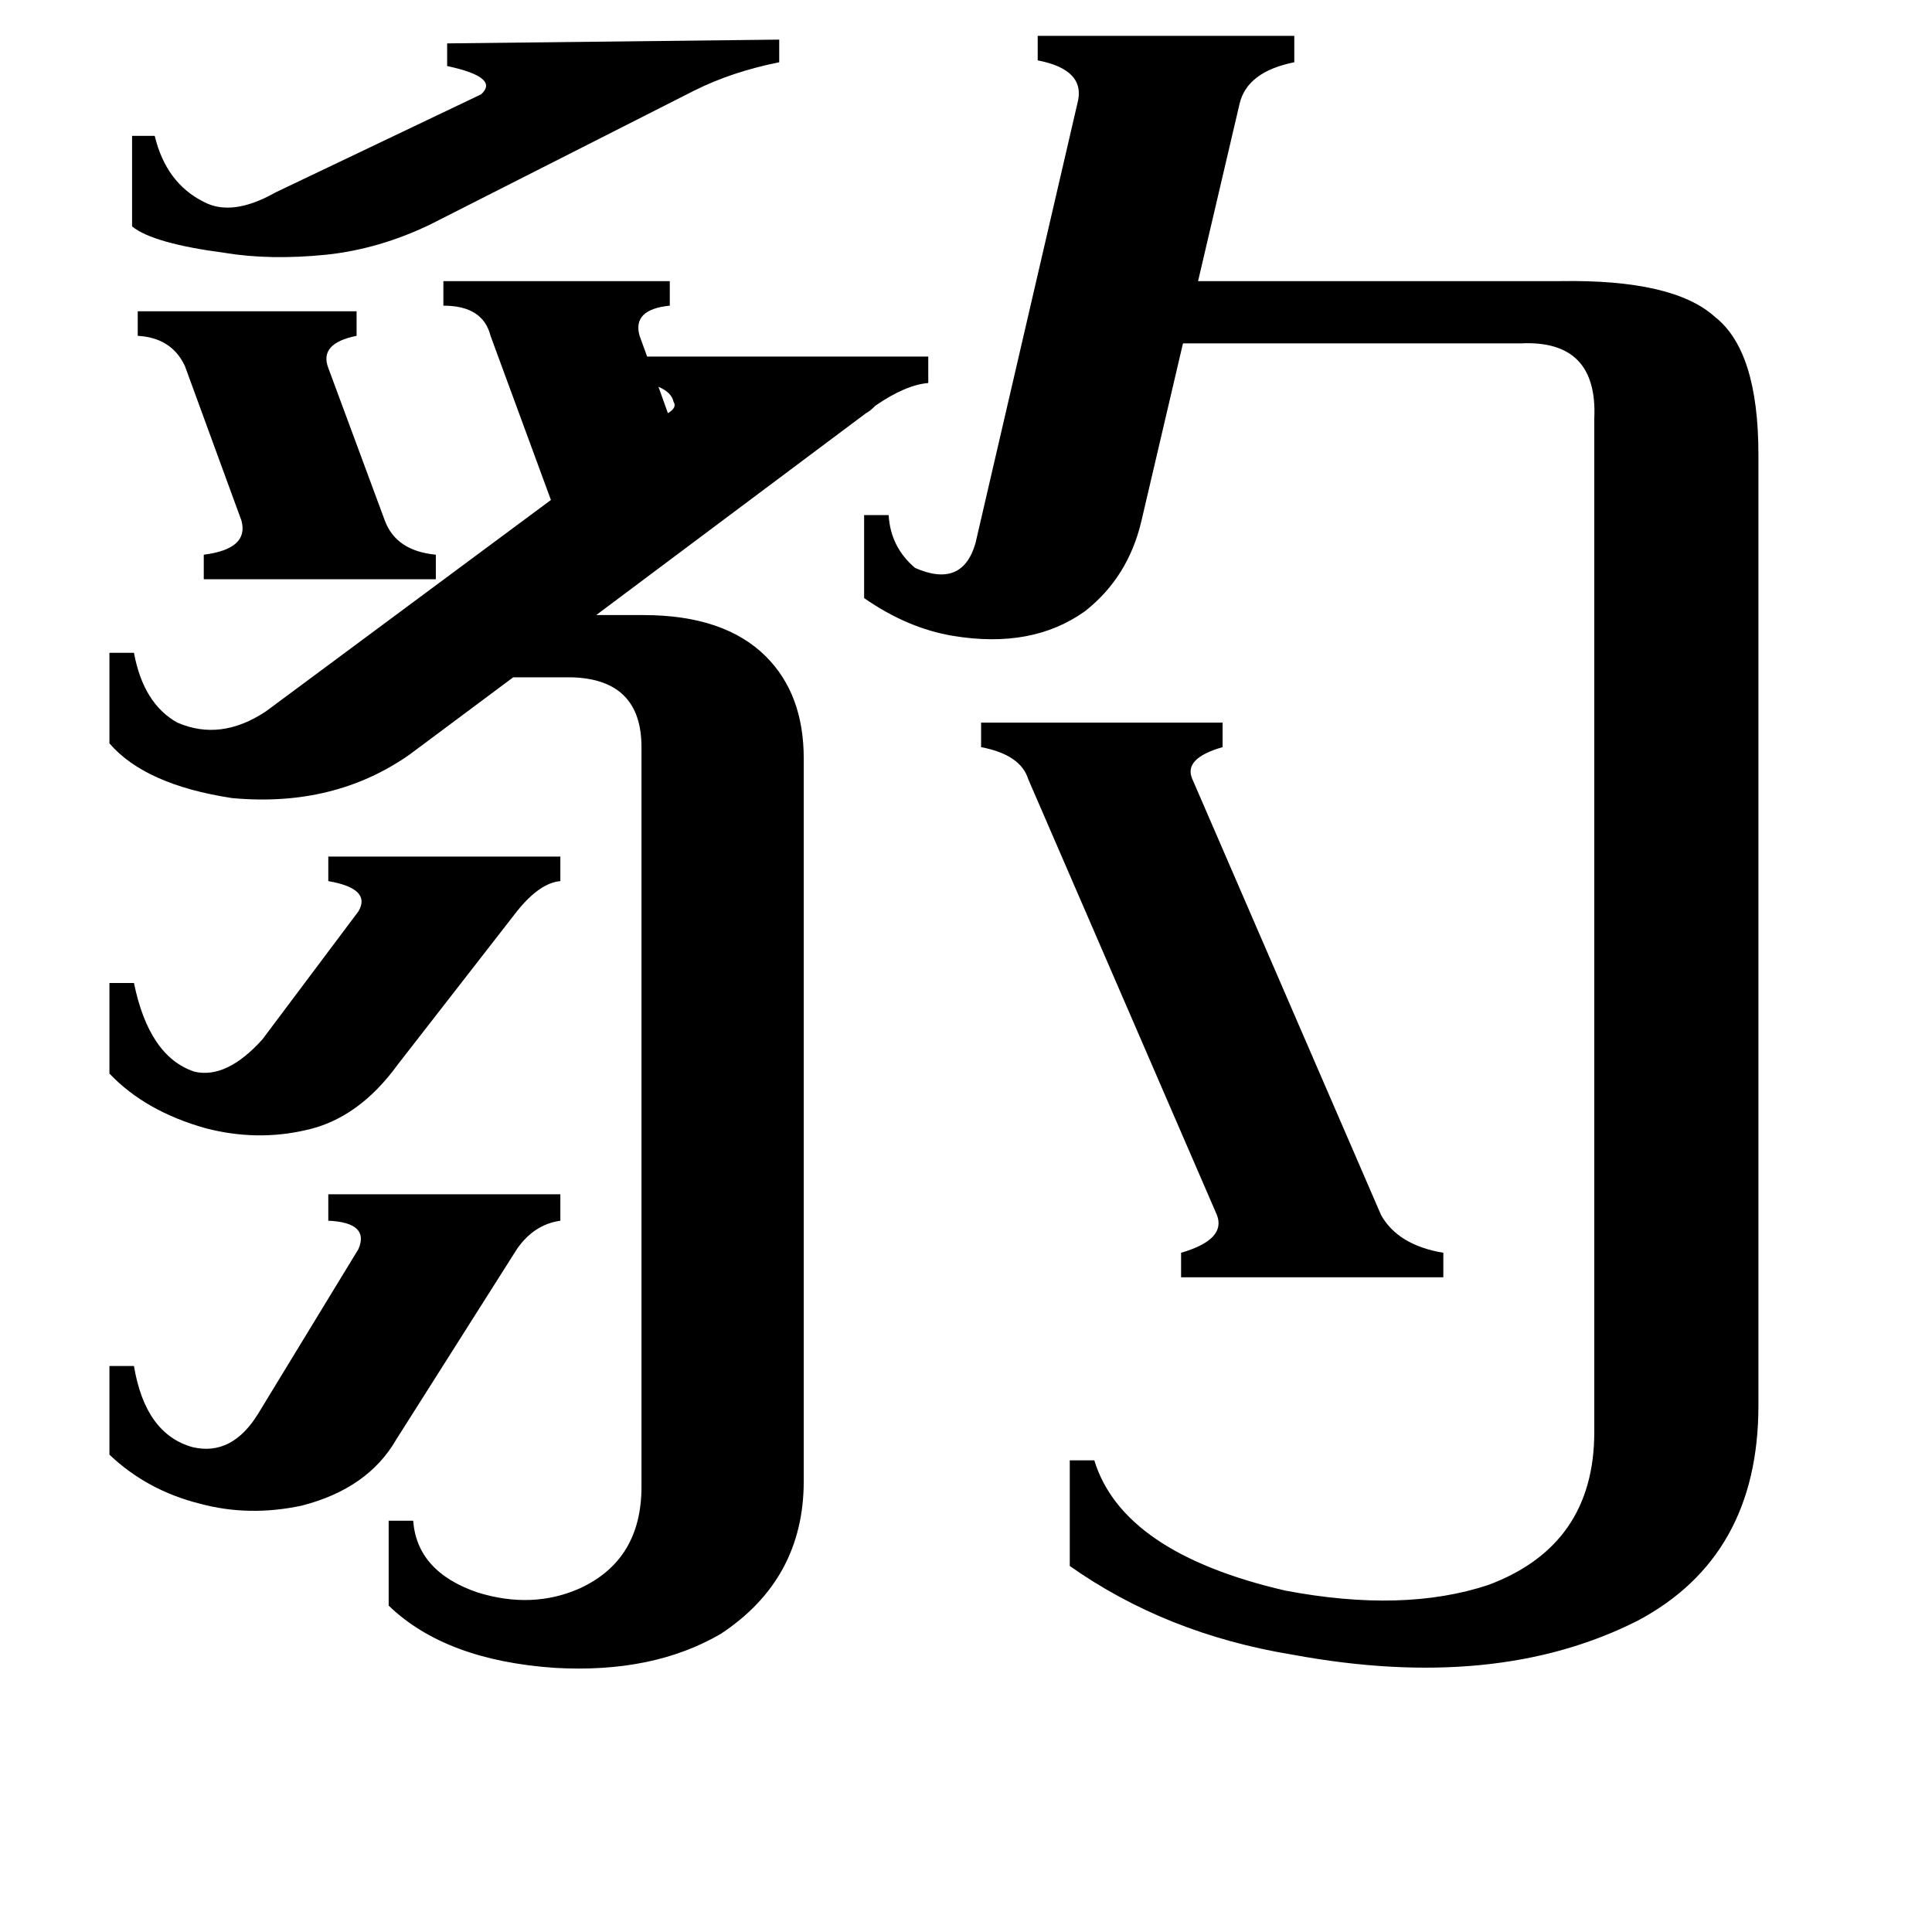 <svg xmlns="http://www.w3.org/2000/svg" viewBox="0 -800 1024 1024">
	<path fill="#000000" d="M354 -581Q359 -584 357 -587Q356 -592 349 -595ZM73 -635H189V-622Q169 -618 174 -605L204 -524Q210 -508 231 -506V-493H108V-506Q132 -509 128 -524L98 -606Q91 -621 73 -622ZM58 -279H71Q79 -240 103 -232Q120 -228 139 -249L190 -317Q197 -329 174 -333V-346H297V-333Q286 -332 274 -317L211 -236Q190 -207 162 -201Q136 -195 109 -202Q77 -211 58 -231ZM413 -779V-767Q388 -762 368 -752L228 -681Q201 -668 173 -665Q143 -662 119 -666Q81 -671 70 -680V-728H82Q88 -703 108 -693Q123 -685 146 -698L255 -750Q265 -759 237 -765V-777ZM58 -76H71Q77 -40 102 -33Q123 -28 137 -51L190 -138Q196 -152 174 -153V-167H297V-153Q283 -151 274 -138L210 -37Q195 -11 160 -2Q132 4 106 -3Q78 -10 58 -29ZM520 -417H648V-404Q627 -398 632 -387L732 -156Q741 -140 765 -136V-123H626V-136Q650 -143 645 -156L545 -387Q541 -400 520 -404ZM217 -400Q177 -372 123 -377Q77 -384 58 -406V-454H71Q76 -427 94 -417Q117 -407 141 -423L292 -535L260 -622Q256 -638 235 -638V-651H355V-638Q335 -636 339 -622L343 -611H492V-597Q480 -596 464 -585Q461 -582 459 -581L316 -474H341Q384 -474 406 -452Q426 -432 426 -398V-15Q426 37 382 66Q346 87 294 84Q236 80 206 51V6H219Q221 33 253 44Q282 53 307 42Q340 27 340 -12V-404Q340 -440 303 -441H272ZM845 -578Q847 -620 806 -618H627L605 -524Q598 -494 575 -476Q547 -456 505 -463Q481 -467 458 -483V-527H471Q472 -510 485 -499Q510 -488 517 -512L571 -745Q576 -763 550 -768V-781H686V-767Q661 -762 657 -745L635 -651H827Q887 -652 909 -632Q932 -614 932 -559V-55Q932 25 868 59Q793 97 685 77Q618 66 567 30V-26H580Q595 23 681 43Q744 55 789 40Q845 19 845 -41Z"/>
</svg>